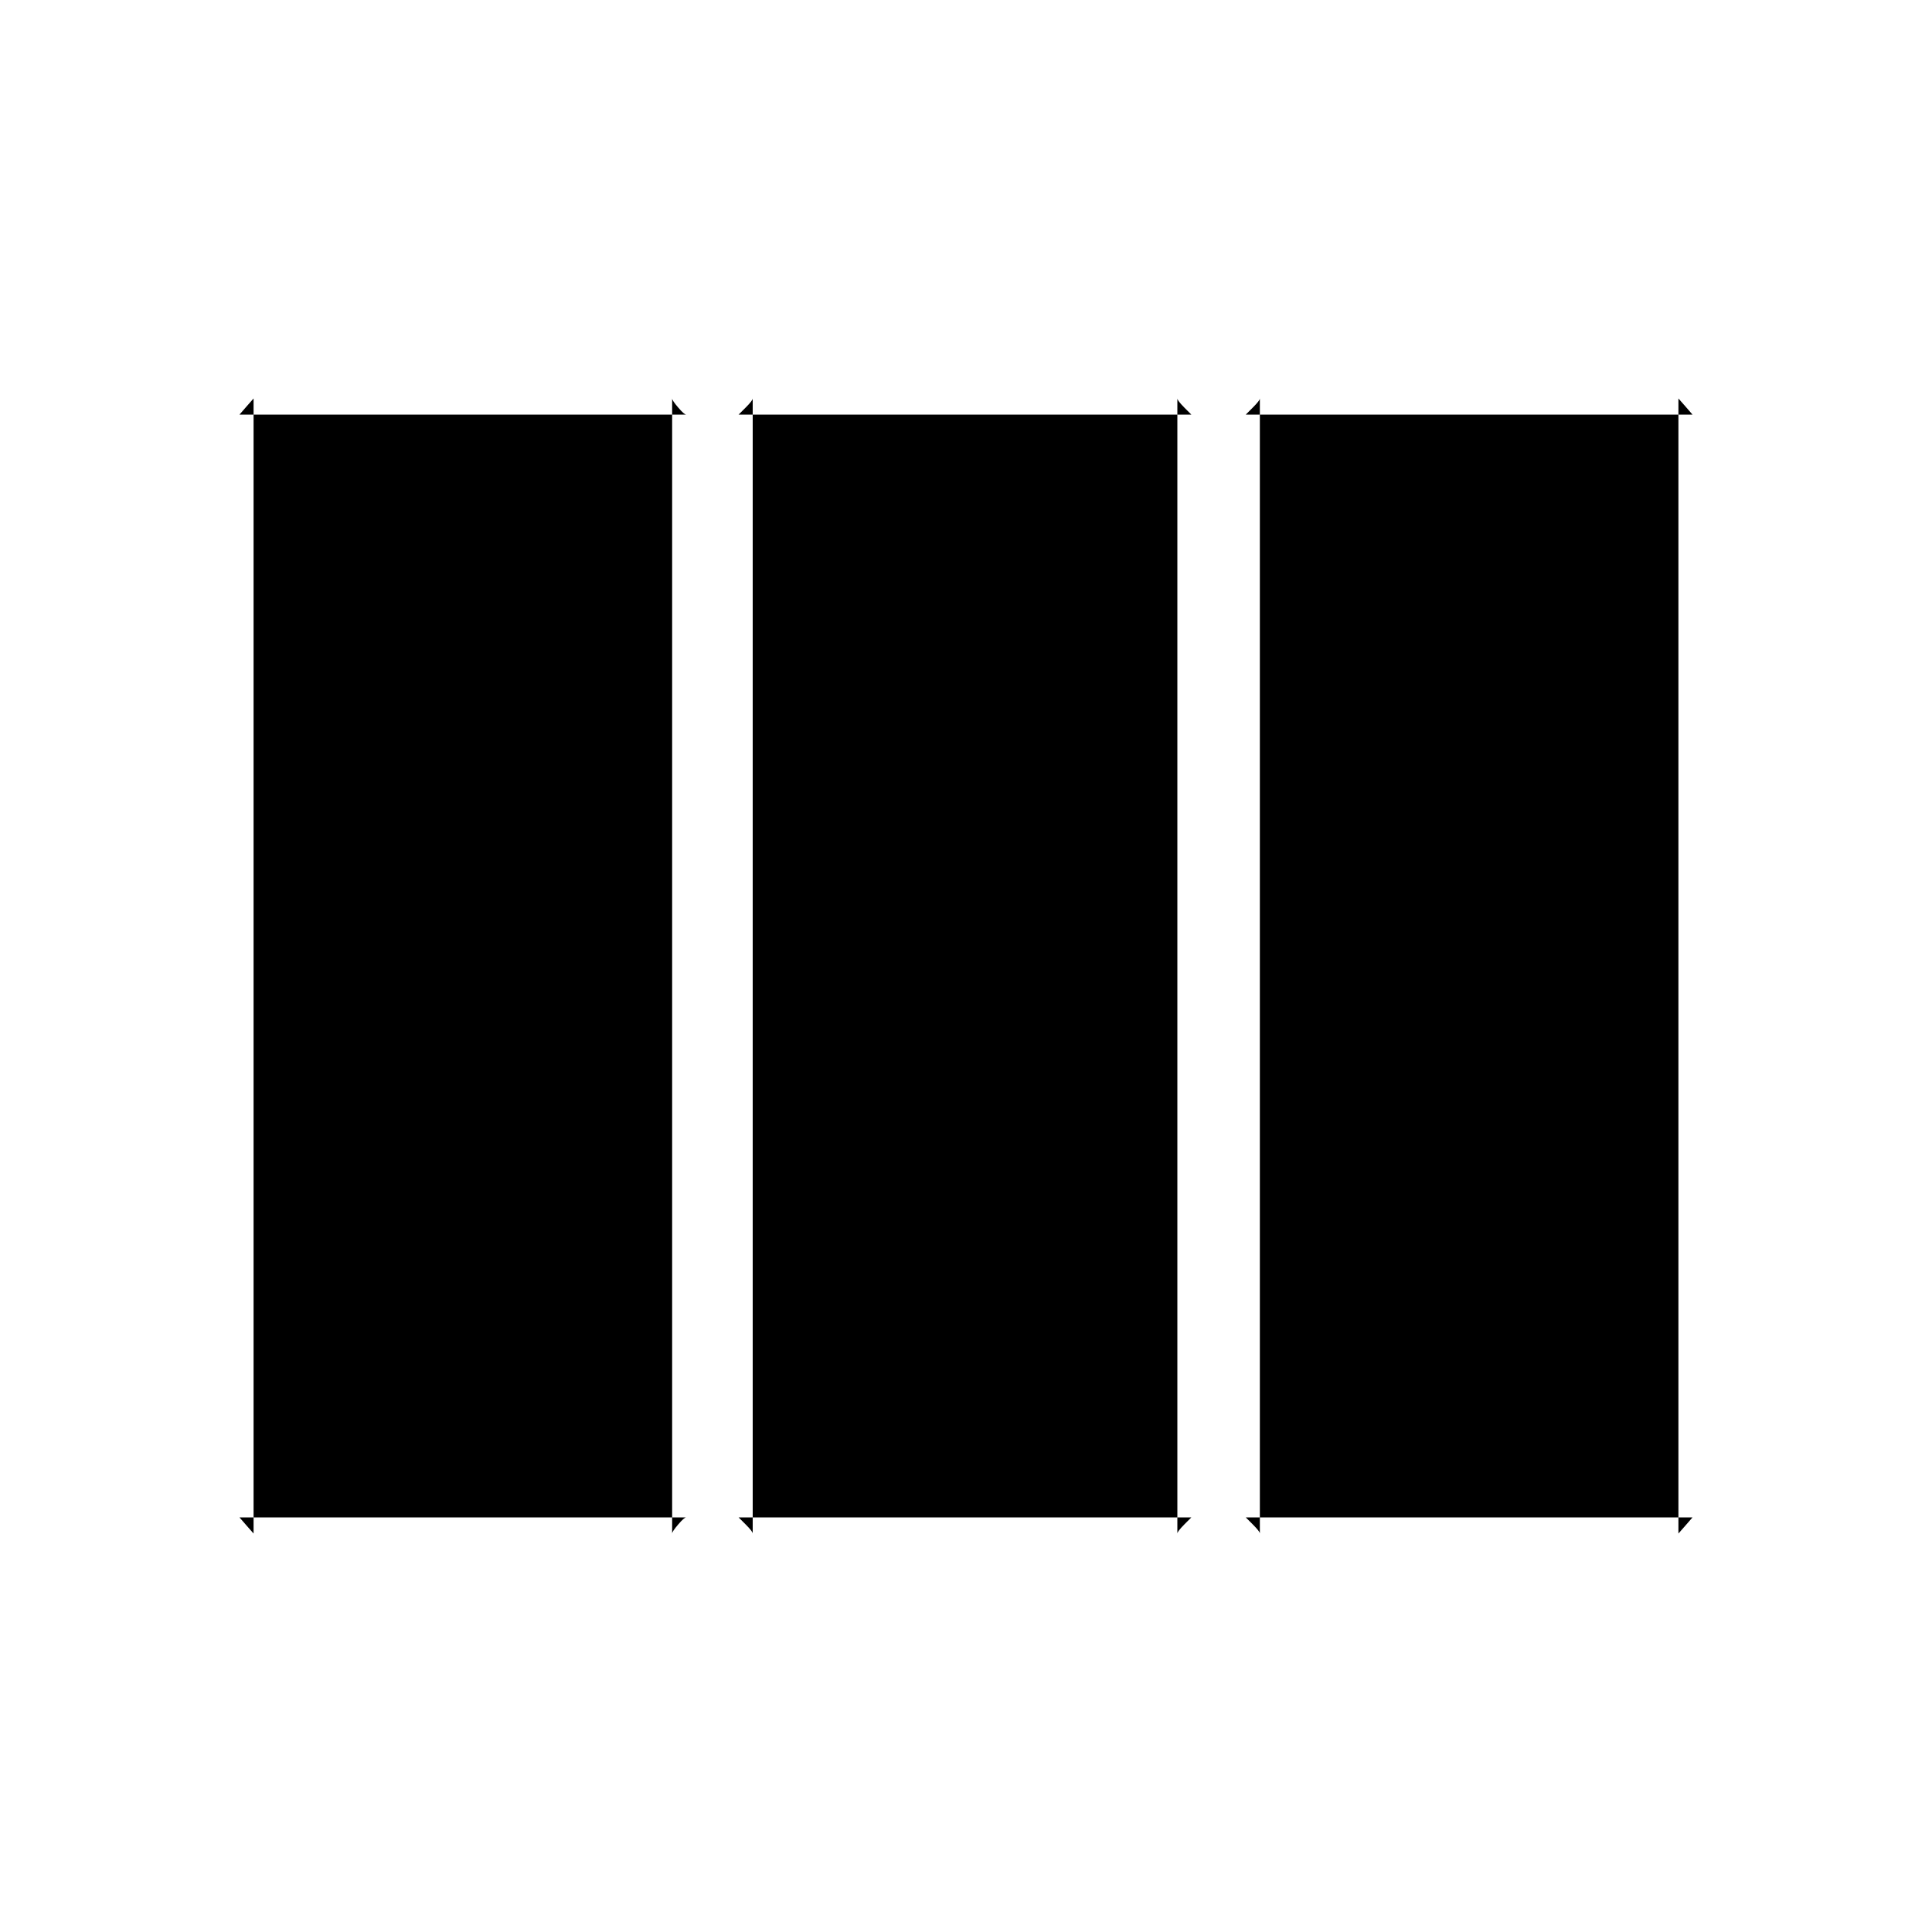 <svg xmlns="http://www.w3.org/2000/svg" height="20" width="20"><path d="m2.479 15.708.073.084.073.083V4.125l-.073.083-.073.084h4.625q-.021 0-.083-.073-.063-.073-.063-.094v11.75q0-.021.063-.094.062-.073.083-.073Zm5.167 0 .073.073q.073.073.073.094V4.125q0 .021-.073.094l-.073.073h4.687l-.073-.073q-.072-.073-.072-.094v11.75q0-.021.072-.094l.073-.073Zm5.25 0 .073.073q.073.073.073.094V4.125q0 .021-.073.094l-.073.073h4.625l-.073-.084-.073-.083v11.75l.073-.083.073-.084Z"/></svg>